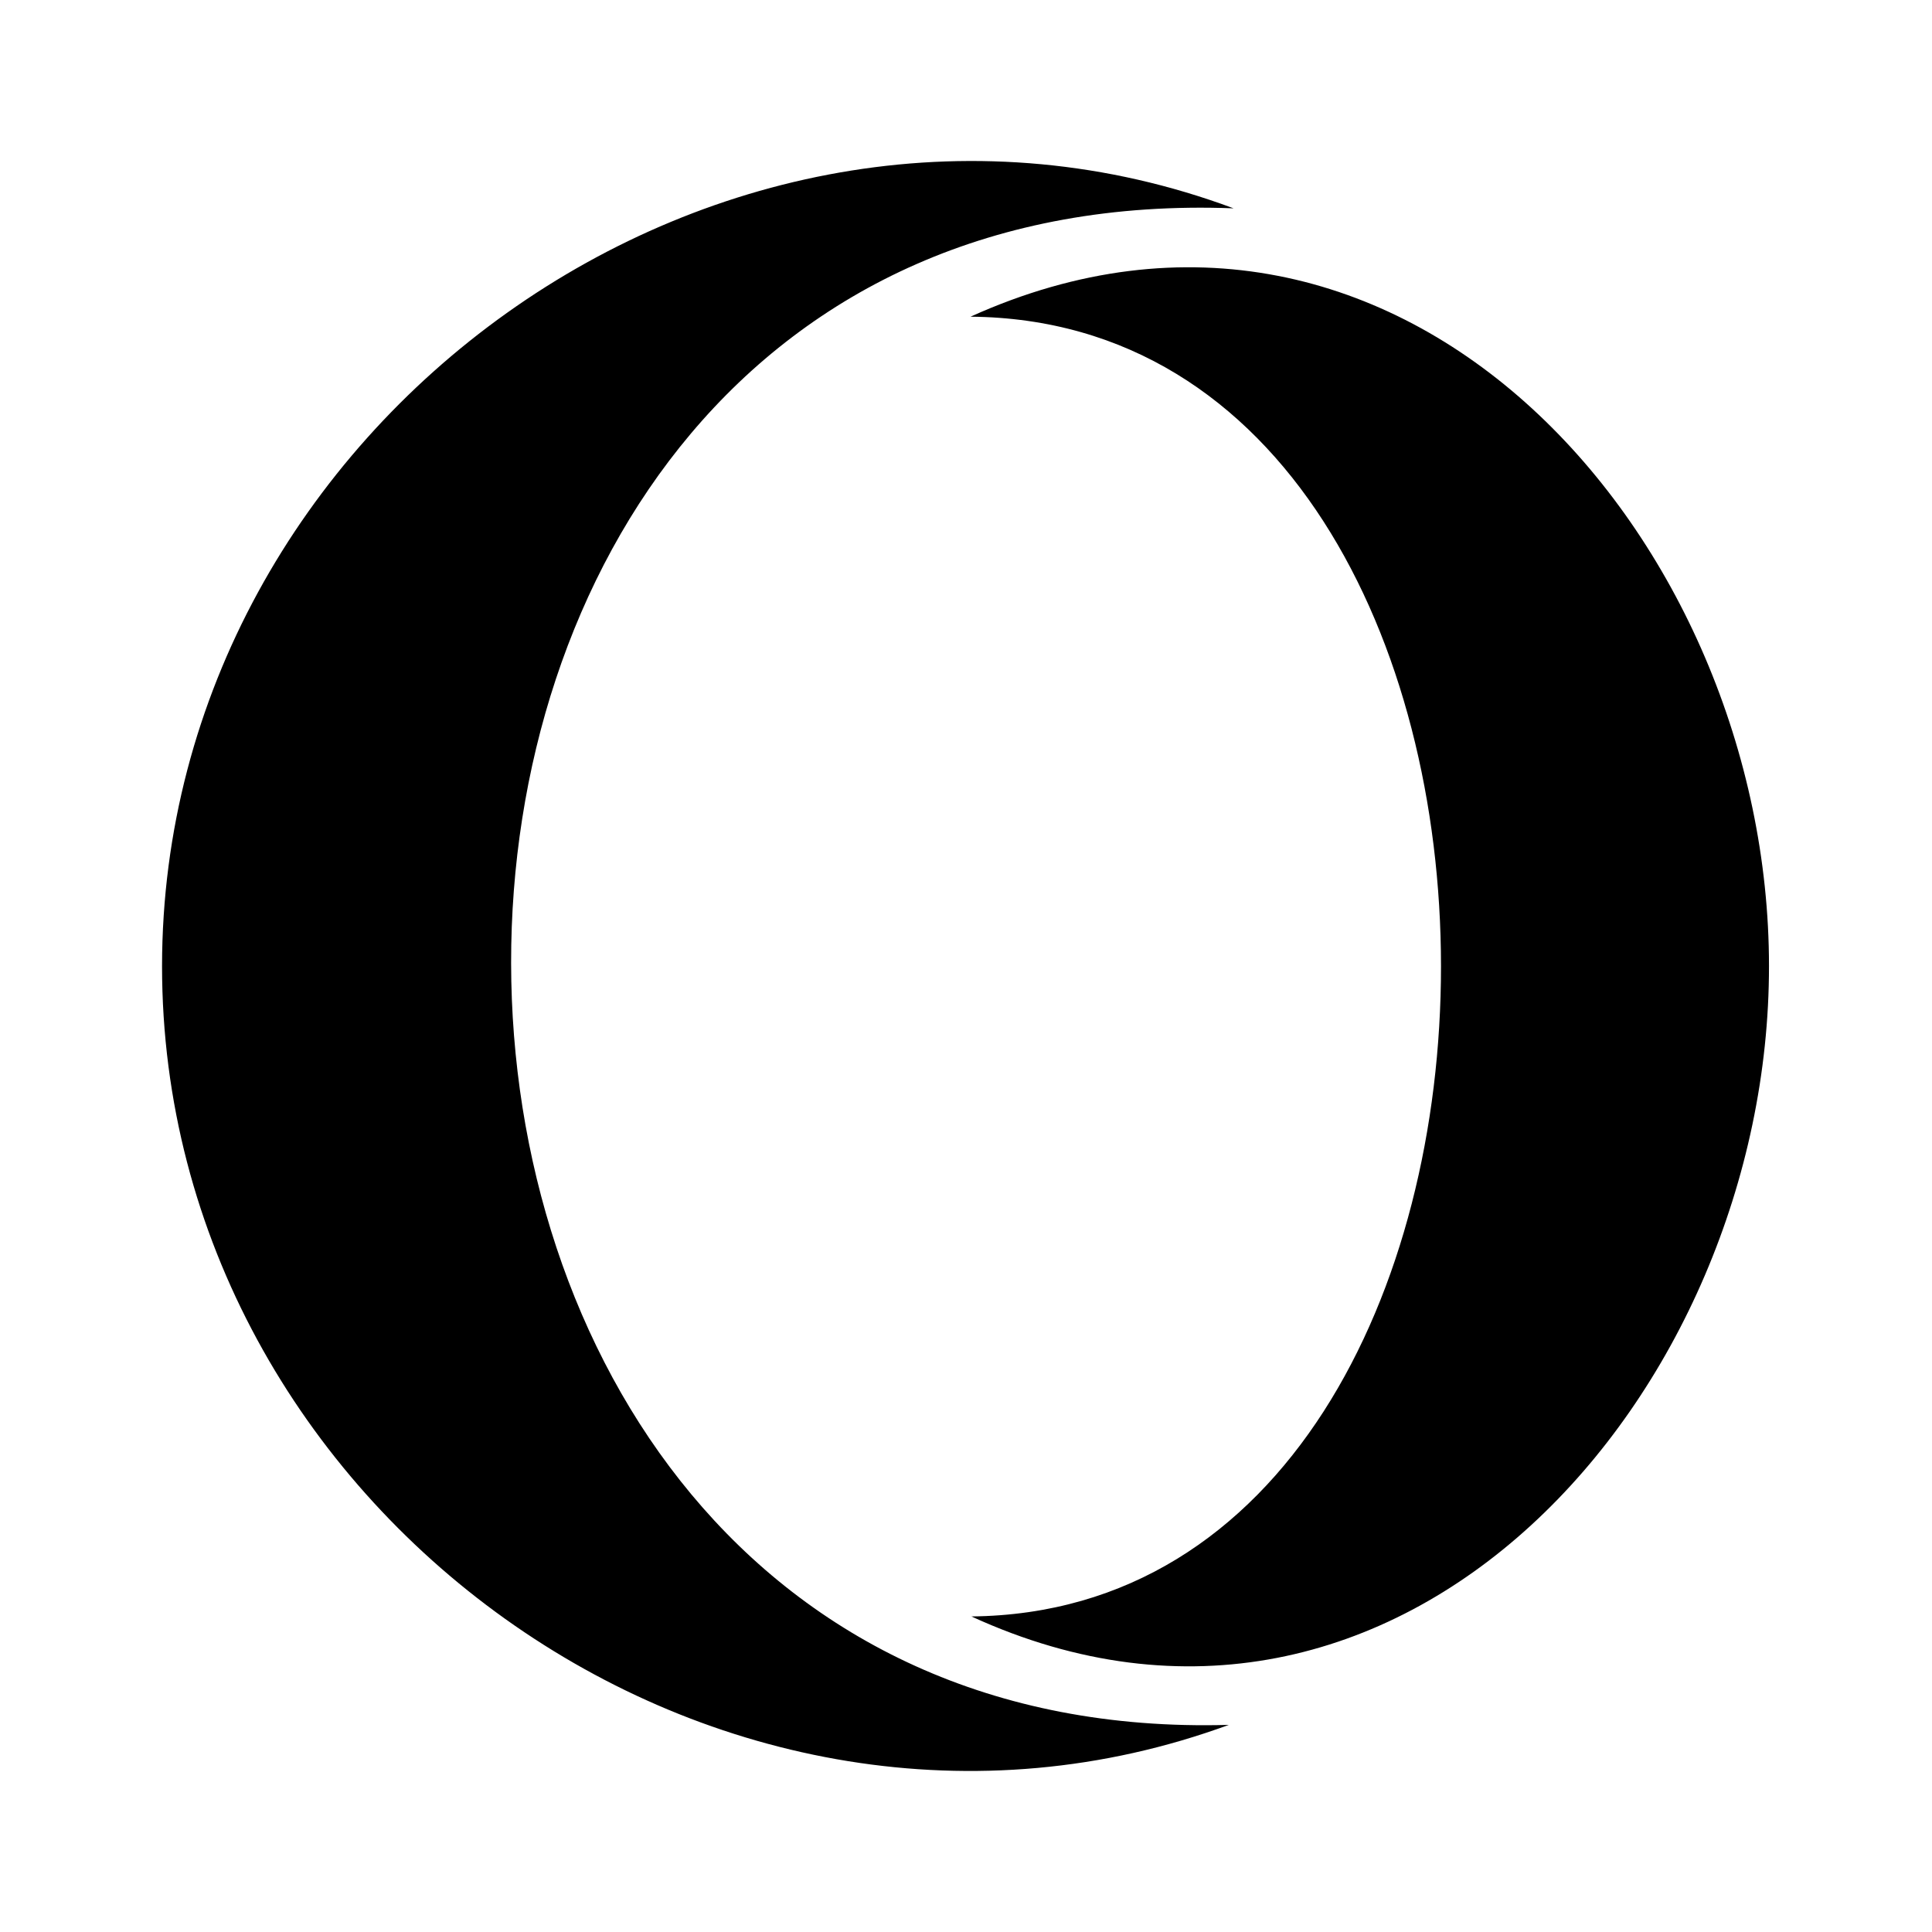 <svg xmlns="http://www.w3.org/2000/svg" viewBox="0 0 24 24" width="512" height="512" aria-labelledby="iuopera-desc iuopera-title"><title id="iuopera-title">Opera Icon</title><desc id="iuopera-desc">A picture showing the Opera browser logo.</desc><path d="M15.265 21.427C8.962 23.738 2.011 18.746 2.013 12 2.016 5.267 9 .234 15.324 2.588 3.316 2.127 3.419 21.77 15.265 21.427zM21.975 12c0-5.289-4.547-10.494-9.919-8.066C19.847 4 19.847 20 12.067 20.08c5.327 2.444 9.911-2.772 9.908-8.08z"/></svg>
